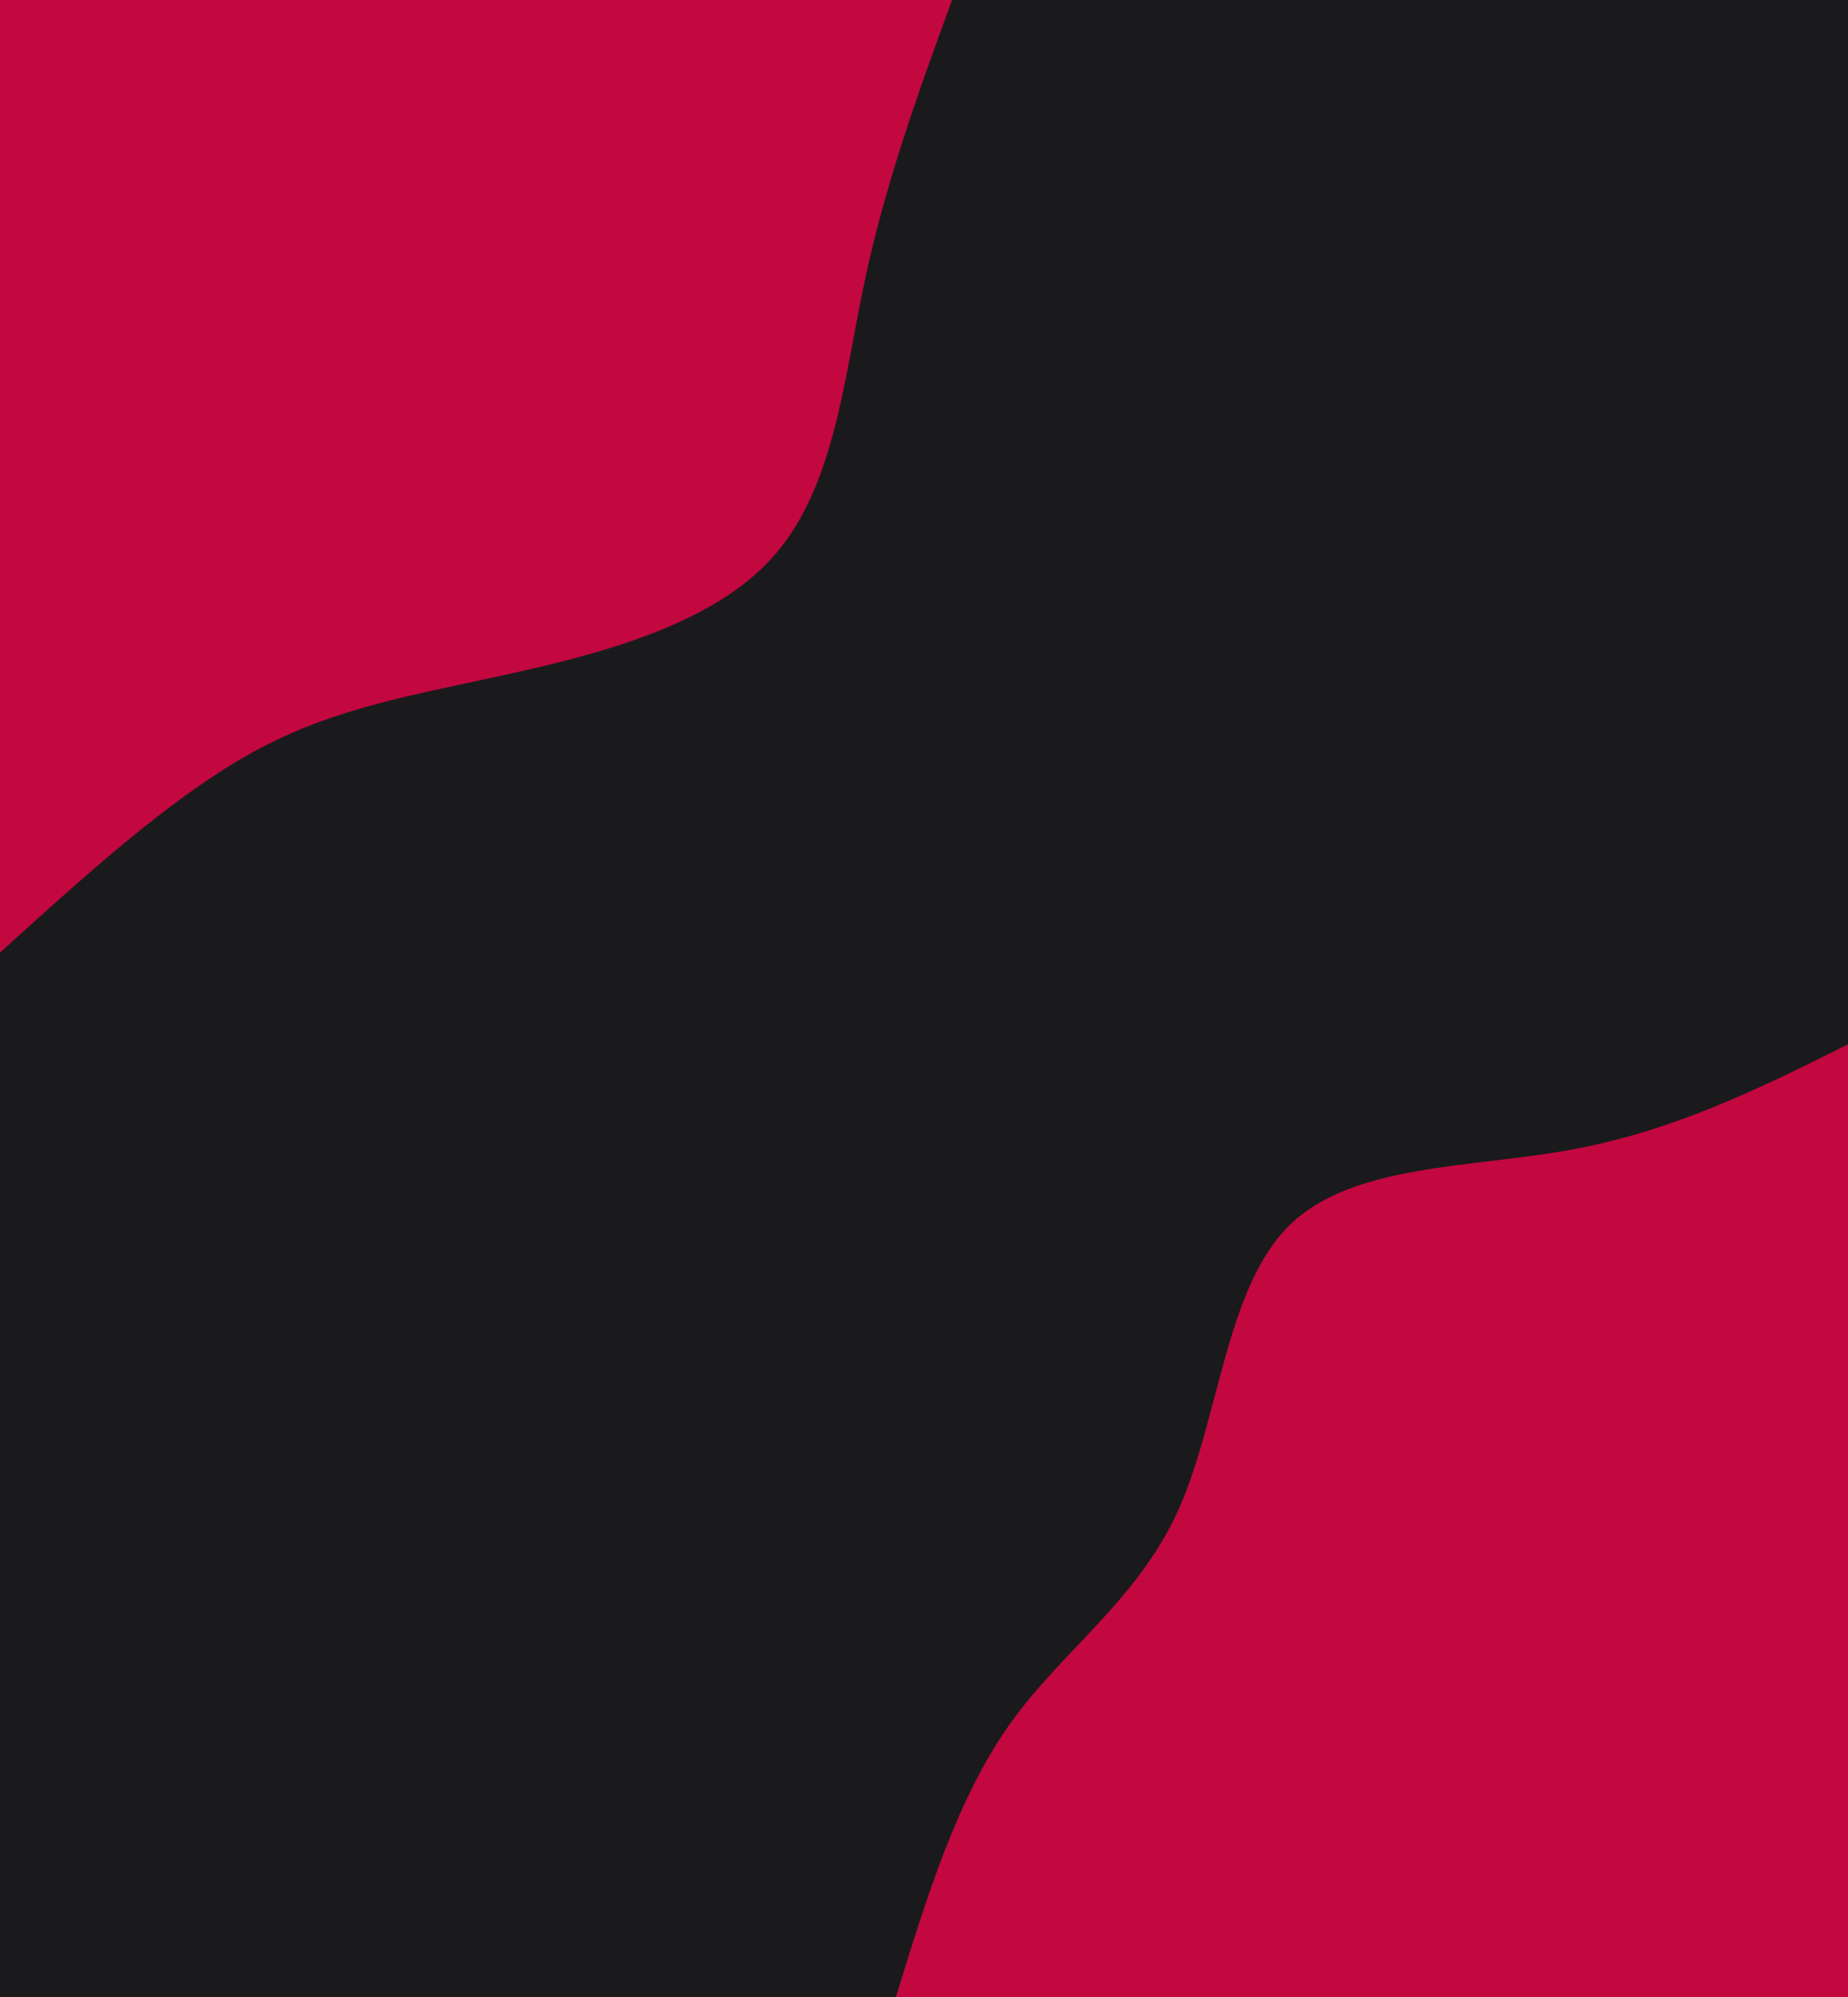 <svg id="visual" viewBox="0 0 1000 1080" preserveAspectRatio='none' width="1000" height="1080" xmlns="http://www.w3.org/2000/svg" xmlns:xlink="http://www.w3.org/1999/xlink" version="1.1"><rect x="0" y="0" width="1000" height="1080" fill="#1a1a1d"></rect><defs><linearGradient id="grad1_0" x1="0%" y1="100%" x2="100%" y2="0%"><stop offset="30%" stop-color="#1a1a1d" stop-opacity="1"></stop><stop offset="70%" stop-color="#1a1a1d" stop-opacity="1"></stop></linearGradient></defs><defs><linearGradient id="grad2_0" x1="0%" y1="100%" x2="100%" y2="0%"><stop offset="30%" stop-color="#1a1a1d" stop-opacity="1"></stop><stop offset="70%" stop-color="#1a1a1d" stop-opacity="1"></stop></linearGradient></defs><g transform="translate(1000, 1080)"><path d="M-515.2 0C-498.7 -53.6 -482.2 -107.2 -453.7 -147.4C-425.1 -187.6 -384.5 -214.5 -362.4 -263.3C-340.4 -312.1 -336.8 -382.8 -302.8 -416.8C-268.8 -450.8 -204.5 -448.1 -148.9 -458.4C-93.4 -468.7 -46.7 -491.9 0 -515.2L0 0Z" fill="#c3073f"></path></g><g transform="translate(0, 0)"><path d="M515.2 0C497.3 48.9 479.4 97.9 467.9 152C456.4 206.2 451.4 265.5 416.8 302.8C382.2 340.1 318 355.3 266.3 366.5C214.5 377.7 175.2 384.8 132.9 409C90.6 433.1 45.3 474.1 0 515.2L0 0Z" fill="#c3073f"></path></g></svg>